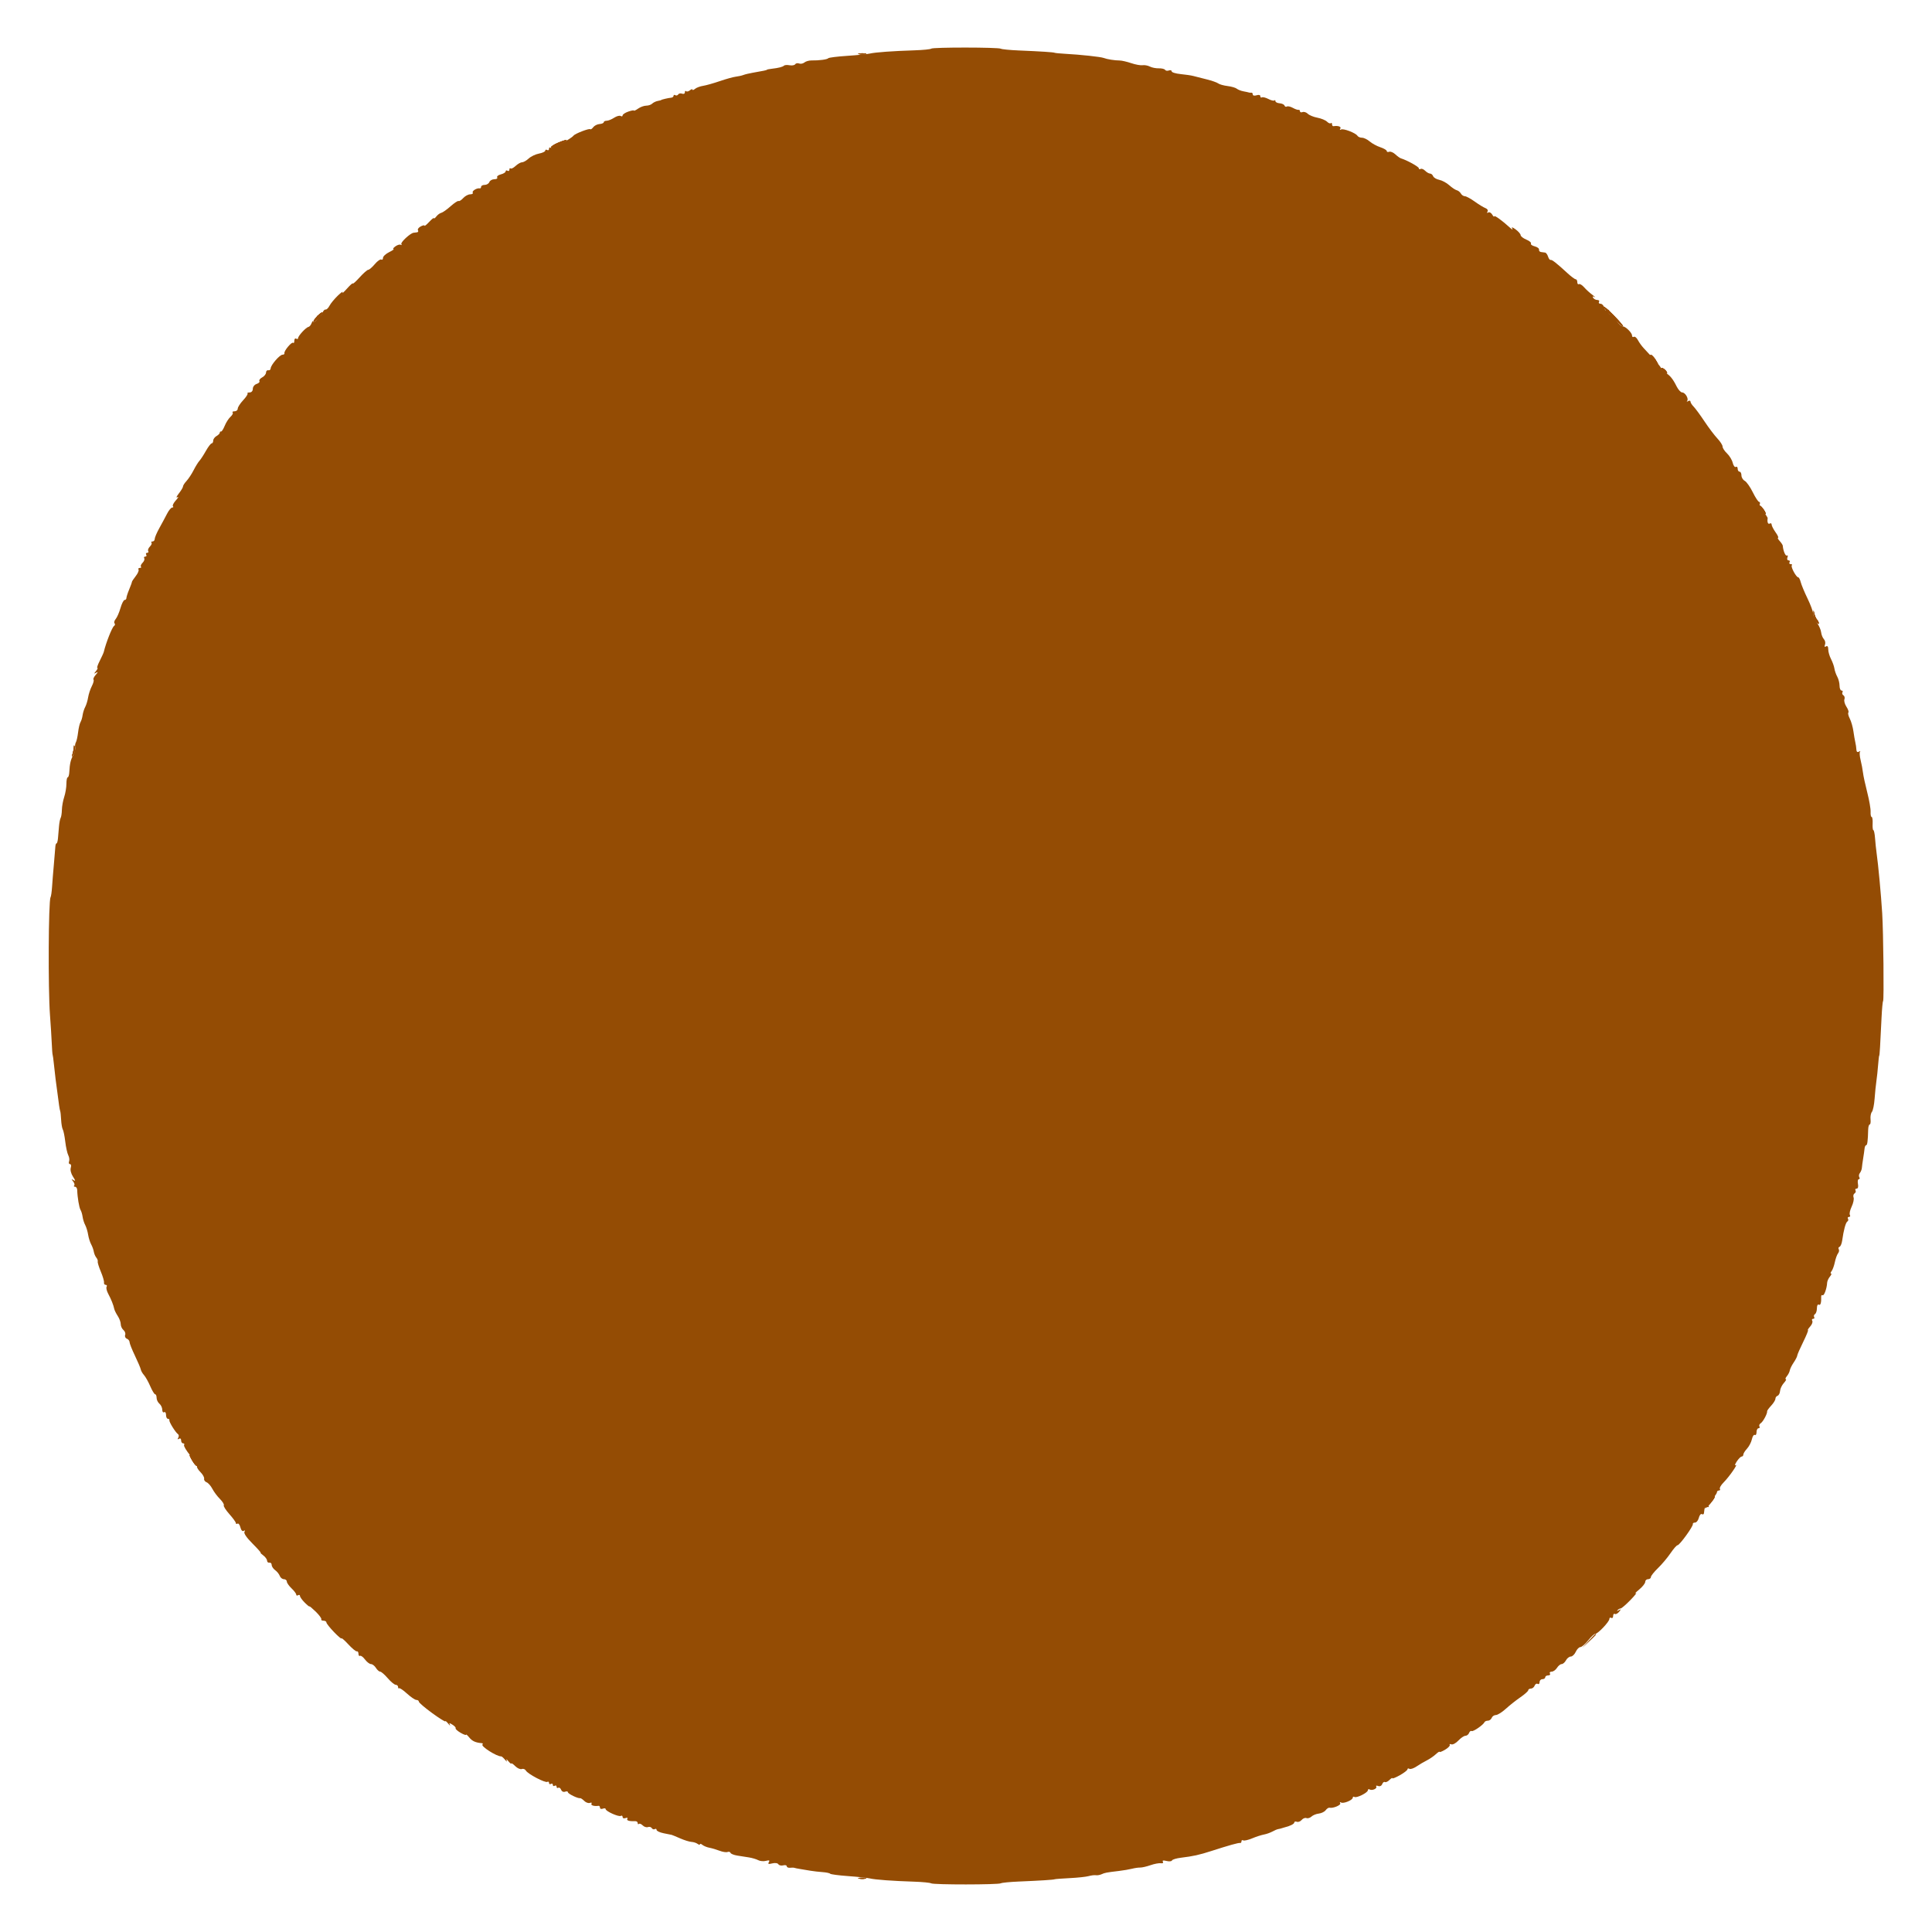 <svg id="svg" version="1.1" xmlns="http://www.w3.org/2000/svg" xmlns:xlink="http://www.w3.org/1999/xlink" width="400" height="400" viewBox="0, 0, 400,400"><g id="svgg"><path id="path0" d="M192.794 10.071 C 192.658 10.206,191.104 10.363,189.340 10.419 C 184.833 10.561,181.223 10.824,180.078 11.092 C 179.542 11.218,177.432 11.430,175.391 11.564 C 173.350 11.697,171.592 11.919,171.484 12.056 C 171.279 12.317,169.592 12.540,168.009 12.515 C 167.494 12.506,166.837 12.695,166.549 12.934 C 166.261 13.173,165.765 13.269,165.447 13.147 C 165.129 13.025,164.764 13.094,164.636 13.301 C 164.508 13.509,163.990 13.603,163.485 13.512 C 162.980 13.420,162.459 13.453,162.327 13.585 C 162.058 13.854,161.215 14.069,159.766 14.238 C 159.229 14.301,158.789 14.390,158.789 14.435 C 158.789 14.524,158.027 14.686,155.859 15.058 C 155.107 15.187,154.229 15.397,153.906 15.526 C 153.584 15.654,152.881 15.811,152.344 15.875 C 151.807 15.939,150.313 16.353,149.023 16.796 C 147.734 17.239,146.178 17.678,145.564 17.772 C 144.950 17.865,144.203 18.145,143.904 18.394 C 143.604 18.642,143.359 18.715,143.359 18.555 C 143.359 18.395,143.123 18.459,142.835 18.699 C 142.547 18.938,142.195 19.018,142.054 18.877 C 141.913 18.735,141.797 18.844,141.797 19.117 C 141.797 19.394,141.543 19.517,141.223 19.395 C 140.908 19.274,140.544 19.346,140.415 19.555 C 140.286 19.764,140.017 19.833,139.817 19.710 C 139.617 19.586,139.453 19.642,139.453 19.834 C 139.453 20.025,139.233 20.201,138.965 20.225 C 138.384 20.275,136.914 20.618,136.914 20.703 C 136.914 20.736,136.583 20.825,136.179 20.901 C 135.775 20.977,135.257 21.228,135.027 21.457 C 134.797 21.687,134.244 21.875,133.798 21.875 C 133.352 21.875,132.596 22.149,132.118 22.483 C 131.641 22.818,131.250 23.002,131.250 22.894 C 131.250 22.786,130.723 22.881,130.078 23.105 C 129.434 23.330,128.906 23.683,128.906 23.889 C 128.906 24.096,128.723 24.151,128.498 24.013 C 128.274 23.874,127.665 24.040,127.145 24.380 C 126.625 24.721,125.930 25.000,125.600 25.000 C 125.270 25.000,125.000 25.138,125.000 25.307 C 125.000 25.477,124.608 25.645,124.129 25.681 C 123.649 25.717,123.061 26.015,122.820 26.344 C 122.580 26.672,122.296 26.854,122.189 26.747 C 121.981 26.538,119.075 27.657,118.750 28.071 C 118.170 28.810,114.204 30.871,113.916 30.582 C 113.782 30.448,113.672 30.554,113.672 30.817 C 113.672 31.081,113.496 31.187,113.281 31.055 C 113.066 30.922,112.891 30.980,112.891 31.183 C 112.891 31.387,112.306 31.663,111.592 31.797 C 110.878 31.931,109.918 32.390,109.460 32.817 C 109.001 33.244,108.389 33.594,108.098 33.594 C 107.807 33.594,107.203 33.935,106.756 34.351 C 106.309 34.768,105.836 35.003,105.706 34.872 C 105.575 34.742,105.469 34.851,105.469 35.114 C 105.469 35.378,105.293 35.484,105.078 35.352 C 104.863 35.219,104.688 35.277,104.688 35.481 C 104.688 35.686,104.241 35.965,103.695 36.102 C 103.149 36.239,102.808 36.522,102.937 36.730 C 103.066 36.939,102.804 37.109,102.355 37.109 C 101.905 37.109,101.437 37.373,101.313 37.695 C 101.189 38.018,100.756 38.281,100.349 38.281 C 99.942 38.281,99.609 38.457,99.609 38.672 C 99.609 38.887,99.478 39.035,99.316 39.000 C 98.742 38.879,97.664 39.541,97.877 39.885 C 97.996 40.077,97.758 40.234,97.349 40.234 C 96.940 40.234,96.291 40.582,95.907 41.006 C 95.522 41.431,95.090 41.706,94.946 41.617 C 94.803 41.528,94.058 42.015,93.293 42.700 C 92.527 43.385,91.658 43.999,91.361 44.064 C 91.063 44.130,90.601 44.471,90.332 44.823 C 90.063 45.174,89.844 45.331,89.844 45.172 C 89.844 45.012,89.404 45.356,88.867 45.935 C 88.330 46.515,87.891 46.869,87.891 46.723 C 87.891 46.577,87.534 46.648,87.098 46.881 C 86.663 47.114,86.409 47.472,86.536 47.676 C 86.662 47.880,86.579 48.069,86.351 48.096 C 86.124 48.123,85.792 48.167,85.614 48.193 C 84.917 48.299,82.884 50.190,83.097 50.535 C 83.222 50.737,83.163 50.802,82.966 50.681 C 82.770 50.559,82.269 50.708,81.855 51.011 C 81.440 51.314,81.266 51.567,81.468 51.571 C 81.671 51.576,81.265 51.862,80.566 52.206 C 79.868 52.550,79.297 53.084,79.297 53.392 C 79.297 53.700,79.137 53.854,78.942 53.733 C 78.747 53.612,78.143 54.041,77.600 54.686 C 77.057 55.332,76.446 55.859,76.243 55.859 C 76.039 55.859,75.236 56.563,74.460 57.423 C 73.683 58.283,73.046 58.854,73.046 58.693 C 73.045 58.531,72.498 59.014,71.829 59.766 C 71.160 60.518,70.753 60.869,70.924 60.547 C 71.095 60.225,70.654 60.521,69.943 61.207 C 69.232 61.892,68.453 62.839,68.212 63.311 C 67.971 63.784,67.606 64.133,67.402 64.087 C 67.198 64.042,66.892 64.380,66.722 64.840 C 66.537 65.339,66.230 65.562,65.959 65.394 C 65.694 65.231,65.609 65.283,65.756 65.520 C 65.894 65.744,65.745 66.144,65.425 66.410 C 65.105 66.675,64.831 66.739,64.816 66.552 C 64.801 66.364,64.662 66.532,64.508 66.923 C 64.354 67.315,64.058 67.661,63.852 67.692 C 63.360 67.766,61.719 69.543,61.719 70.002 C 61.719 70.198,61.543 70.250,61.328 70.117 C 61.113 69.984,60.938 70.179,60.937 70.550 C 60.937 70.921,60.826 71.113,60.690 70.977 C 60.405 70.691,58.740 72.686,58.887 73.137 C 58.940 73.302,58.763 73.437,58.492 73.437 C 57.912 73.437,56.063 75.575,56.037 76.275 C 56.027 76.540,55.807 76.714,55.549 76.660 C 55.290 76.606,55.078 76.820,55.078 77.135 C 55.078 77.449,54.722 77.898,54.286 78.131 C 53.850 78.364,53.589 78.709,53.706 78.898 C 53.822 79.086,53.563 79.353,53.131 79.490 C 52.698 79.628,52.344 80.080,52.344 80.495 C 52.344 80.939,52.076 81.250,51.693 81.250 C 51.335 81.250,51.136 81.344,51.251 81.459 C 51.366 81.574,50.955 82.208,50.339 82.868 C 49.723 83.527,49.219 84.312,49.219 84.612 C 49.219 84.911,48.926 85.156,48.568 85.156 C 48.210 85.156,48.031 85.270,48.170 85.410 C 48.309 85.549,48.109 85.944,47.725 86.288 C 47.341 86.633,46.798 87.479,46.519 88.170 C 46.239 88.860,45.897 89.388,45.759 89.342 C 45.621 89.296,45.508 89.402,45.508 89.578 C 45.508 89.755,45.200 90.071,44.824 90.281 C 44.448 90.492,44.141 90.919,44.141 91.230 C 44.141 91.542,43.997 91.797,43.822 91.797 C 43.647 91.797,43.110 92.497,42.629 93.353 C 42.148 94.208,41.544 95.134,41.287 95.409 C 41.030 95.685,40.489 96.559,40.085 97.351 C 39.680 98.144,39.021 99.144,38.620 99.575 C 38.219 100.006,37.891 100.517,37.891 100.712 C 37.891 100.907,37.498 101.565,37.019 102.175 C 36.539 102.784,36.408 103.131,36.726 102.946 C 37.044 102.760,36.908 103.045,36.422 103.579 C 35.937 104.113,35.659 104.669,35.804 104.814 C 35.949 104.959,35.883 105.078,35.656 105.078 C 35.430 105.078,34.953 105.649,34.597 106.348 C 34.240 107.046,33.517 108.392,32.990 109.339 C 32.463 110.286,32.031 111.296,32.031 111.585 C 32.031 111.873,31.826 112.109,31.576 112.109 C 31.325 112.109,31.229 112.218,31.362 112.351 C 31.495 112.484,31.347 112.850,31.032 113.164 C 30.718 113.478,30.561 113.896,30.684 114.094 C 30.806 114.292,30.709 114.453,30.469 114.453 C 30.229 114.453,30.141 114.629,30.273 114.844 C 30.406 115.059,30.318 115.234,30.078 115.234 C 29.838 115.234,29.741 115.396,29.863 115.594 C 29.985 115.791,29.828 116.210,29.514 116.524 C 29.200 116.838,29.052 117.203,29.185 117.336 C 29.318 117.469,29.212 117.578,28.948 117.578 C 28.685 117.578,28.565 117.733,28.683 117.923 C 28.800 118.112,28.539 118.721,28.102 119.276 C 27.666 119.831,27.309 120.376,27.309 120.487 C 27.310 120.598,27.054 121.302,26.741 122.051 C 26.428 122.800,26.172 123.594,26.172 123.816 C 26.172 124.037,26.003 124.219,25.797 124.219 C 25.591 124.219,25.209 124.966,24.948 125.879 C 24.688 126.792,24.241 127.817,23.955 128.157 C 23.670 128.496,23.563 128.901,23.718 129.057 C 23.874 129.212,23.821 129.462,23.601 129.611 C 23.202 129.883,21.921 133.132,21.492 134.961 C 21.442 135.176,21.064 136.011,20.653 136.816 C 20.242 137.622,20.019 138.281,20.157 138.281 C 20.295 138.281,20.167 138.579,19.872 138.942 C 19.410 139.512,19.417 139.557,19.922 139.266 C 20.339 139.026,20.310 139.154,19.823 139.711 C 19.447 140.141,19.240 140.594,19.364 140.718 C 19.488 140.842,19.329 141.445,19.012 142.058 C 18.695 142.671,18.350 143.718,18.245 144.384 C 18.140 145.050,17.869 145.941,17.643 146.363 C 17.417 146.785,17.174 147.556,17.102 148.077 C 17.031 148.598,16.835 149.242,16.668 149.509 C 16.500 149.776,16.274 150.733,16.166 151.636 C 16.057 152.538,15.851 153.463,15.708 153.689 C 15.566 153.916,15.499 154.402,15.559 154.770 C 15.619 155.137,15.443 155.840,15.166 156.332 C 14.635 157.277,14.443 158.106,14.348 159.863 C 14.317 160.454,14.169 160.938,14.020 160.938 C 13.872 160.938,13.750 161.541,13.750 162.278 C 13.750 163.015,13.545 164.240,13.295 164.999 C 13.044 165.758,12.827 166.956,12.813 167.662 C 12.799 168.368,12.684 169.121,12.559 169.336 C 12.433 169.551,12.278 170.342,12.215 171.094 C 12.151 171.846,12.057 172.944,12.006 173.535 C 11.956 174.126,11.820 174.609,11.705 174.609 C 11.590 174.609,11.480 174.917,11.460 175.293 C 11.441 175.669,11.306 177.295,11.159 178.906 C 11.013 180.518,10.841 182.646,10.778 183.636 C 10.714 184.626,10.573 185.592,10.463 185.784 C 10.028 186.548,9.943 204.743,10.349 210.156 C 10.502 212.197,10.668 214.834,10.718 216.016 C 10.767 217.197,10.847 218.252,10.894 218.359 C 10.941 218.467,11.051 219.258,11.137 220.117 C 11.223 220.977,11.391 222.471,11.511 223.438 C 11.709 225.036,11.833 225.963,12.242 228.906 C 12.317 229.443,12.421 229.971,12.474 230.078 C 12.527 230.186,12.609 230.983,12.656 231.849 C 12.702 232.716,12.858 233.616,13.002 233.849 C 13.146 234.082,13.377 235.219,13.514 236.375 C 13.652 237.531,13.933 238.798,14.139 239.191 C 14.345 239.583,14.417 240.155,14.300 240.460 C 14.183 240.766,14.269 241.016,14.492 241.016 C 14.715 241.016,14.788 241.357,14.654 241.779 C 14.513 242.224,14.706 242.992,15.116 243.619 C 15.651 244.438,15.680 244.612,15.234 244.344 C 14.748 244.050,14.731 244.092,15.133 244.590 C 15.400 244.919,15.503 245.305,15.361 245.446 C 15.220 245.587,15.298 245.703,15.536 245.703 C 15.773 245.703,15.975 246.011,15.985 246.387 C 16.024 247.862,16.390 250.048,16.674 250.500 C 16.838 250.762,17.031 251.402,17.102 251.923 C 17.174 252.444,17.417 253.215,17.643 253.637 C 17.869 254.059,18.140 254.952,18.245 255.620 C 18.351 256.289,18.630 257.188,18.867 257.617 C 19.104 258.047,19.354 258.736,19.422 259.149 C 19.491 259.562,19.725 260.115,19.943 260.377 C 20.161 260.640,20.293 261.006,20.236 261.189 C 20.180 261.373,20.467 262.314,20.876 263.281 C 21.284 264.248,21.580 265.259,21.534 265.527 C 21.488 265.796,21.644 266.016,21.881 266.016 C 22.118 266.016,22.203 266.191,22.071 266.405 C 21.938 266.620,22.090 267.279,22.408 267.870 C 23.023 269.015,23.489 270.186,23.660 271.016 C 23.718 271.296,24.043 271.949,24.382 272.468 C 24.722 272.986,25.000 273.746,25.000 274.157 C 25.000 274.568,25.253 275.114,25.563 275.371 C 25.872 275.628,26.030 276.088,25.913 276.392 C 25.796 276.697,25.953 277.043,26.262 277.162 C 26.570 277.280,26.823 277.599,26.823 277.869 C 26.823 278.139,27.325 279.406,27.939 280.684 C 28.553 281.962,29.097 283.243,29.147 283.530 C 29.197 283.818,29.499 284.345,29.817 284.702 C 30.136 285.059,30.718 286.099,31.111 287.012 C 31.504 287.925,31.959 288.672,32.123 288.672 C 32.288 288.672,32.422 289.002,32.422 289.405 C 32.422 289.809,32.686 290.358,33.008 290.625 C 33.330 290.892,33.594 291.452,33.594 291.868 C 33.594 292.284,33.770 292.516,33.984 292.383 C 34.199 292.250,34.375 292.503,34.375 292.946 C 34.375 293.388,34.551 293.750,34.766 293.750 C 34.980 293.750,35.117 293.882,35.069 294.043 C 34.971 294.374,36.318 296.547,36.857 296.929 C 37.051 297.066,37.072 297.401,36.904 297.673 C 36.705 297.995,36.755 298.070,37.049 297.889 C 37.316 297.724,37.500 297.858,37.500 298.219 C 37.500 298.554,37.686 298.828,37.914 298.828 C 38.141 298.828,38.230 298.986,38.111 299.178 C 37.992 299.371,38.588 300.368,39.436 301.395 C 40.284 302.421,40.892 303.399,40.787 303.569 C 40.682 303.739,40.997 304.279,41.488 304.769 C 41.978 305.259,42.327 305.883,42.265 306.155 C 42.202 306.428,42.429 306.758,42.770 306.889 C 43.110 307.019,43.646 307.625,43.962 308.234 C 44.277 308.844,44.983 309.791,45.531 310.339 C 46.078 310.887,46.439 311.476,46.332 311.649 C 46.226 311.821,46.744 312.643,47.483 313.474 C 48.223 314.305,48.828 315.140,48.828 315.328 C 48.828 315.517,48.985 315.574,49.177 315.455 C 49.369 315.337,49.638 315.685,49.774 316.230 C 49.925 316.828,50.197 317.112,50.462 316.948 C 50.737 316.778,50.793 316.853,50.611 317.147 C 50.431 317.439,51.057 318.356,52.252 319.551 C 53.315 320.615,54.089 321.484,53.971 321.484 C 53.853 321.484,54.098 321.734,54.515 322.039 C 54.932 322.344,55.281 322.827,55.291 323.113 C 55.301 323.399,55.521 323.589,55.779 323.535 C 56.038 323.481,56.250 323.691,56.250 324.001 C 56.250 324.311,56.569 324.795,56.959 325.076 C 57.349 325.356,57.783 325.894,57.924 326.270 C 58.064 326.646,58.448 326.953,58.777 326.953 C 59.106 326.953,59.378 327.173,59.382 327.441 C 59.385 327.710,59.825 328.344,60.358 328.850 C 60.892 329.356,61.328 329.937,61.328 330.142 C 61.328 330.347,61.504 330.406,61.719 330.273 C 61.934 330.141,62.109 330.210,62.109 330.428 C 62.109 330.646,62.549 331.263,63.086 331.800 C 63.623 332.338,64.063 332.692,64.063 332.588 C 64.063 332.485,64.653 332.976,65.375 333.680 C 66.096 334.385,66.613 335.093,66.523 335.254 C 66.434 335.415,66.634 335.547,66.969 335.547 C 67.304 335.547,67.578 335.708,67.578 335.906 C 67.578 336.103,68.281 336.996,69.141 337.891 C 70.000 338.785,70.703 339.380,70.703 339.213 C 70.703 339.046,71.342 339.603,72.123 340.451 C 72.904 341.299,73.695 341.948,73.881 341.895 C 74.067 341.841,74.219 342.071,74.219 342.406 C 74.219 342.741,74.361 342.927,74.534 342.820 C 74.708 342.713,75.172 343.054,75.566 343.578 C 75.959 344.102,76.519 344.531,76.809 344.531 C 77.100 344.531,77.557 344.883,77.825 345.312 C 78.093 345.742,78.492 346.094,78.711 346.094 C 78.930 346.094,79.635 346.705,80.277 347.452 C 80.920 348.200,81.665 348.815,81.934 348.820 C 82.202 348.824,82.422 349.033,82.422 349.284 C 82.422 349.535,82.514 349.647,82.628 349.534 C 82.741 349.421,83.478 349.919,84.267 350.641 C 85.055 351.362,85.929 351.953,86.209 351.953 C 86.489 351.953,86.719 352.115,86.719 352.312 C 86.719 352.510,87.949 353.567,89.453 354.661 C 90.957 355.754,92.188 356.526,92.188 356.375 C 92.188 356.224,92.464 356.442,92.802 356.859 C 93.141 357.276,93.298 357.384,93.152 357.100 C 92.934 356.676,93.030 356.672,93.684 357.081 C 94.122 357.354,94.414 357.687,94.332 357.819 C 94.250 357.951,94.701 358.366,95.334 358.739 C 95.967 359.113,96.484 359.302,96.484 359.158 C 96.484 359.015,96.792 359.278,97.168 359.743 C 97.768 360.483,98.475 360.799,99.772 360.908 C 99.969 360.924,100.021 361.047,99.887 361.181 C 99.510 361.557,102.875 363.694,103.751 363.635 C 103.875 363.627,104.238 363.939,104.557 364.329 C 104.904 364.755,105.035 364.805,104.883 364.453 C 104.744 364.131,104.906 364.208,105.244 364.625 C 105.583 365.042,105.859 365.262,105.859 365.114 C 105.859 364.965,106.225 365.209,106.671 365.655 C 107.117 366.102,107.728 366.372,108.028 366.257 C 108.328 366.142,108.710 366.287,108.876 366.580 C 109.281 367.290,112.893 369.185,113.328 368.916 C 113.517 368.799,113.672 368.900,113.672 369.141 C 113.672 369.381,113.848 369.469,114.063 369.336 C 114.277 369.203,114.453 369.291,114.453 369.531 C 114.453 369.771,114.629 369.859,114.844 369.727 C 115.059 369.594,115.234 369.682,115.234 369.922 C 115.234 370.162,115.392 370.261,115.584 370.142 C 115.776 370.024,116.042 370.207,116.173 370.551 C 116.310 370.906,116.663 371.079,116.995 370.951 C 117.316 370.828,117.578 370.877,117.578 371.059 C 117.578 371.383,119.669 372.399,120.114 372.292 C 120.239 372.262,120.620 372.518,120.963 372.860 C 121.305 373.202,121.835 373.386,122.141 373.269 C 122.449 373.151,122.590 373.228,122.458 373.442 C 122.250 373.778,123.047 374.013,123.926 373.874 C 124.087 373.849,124.219 374.023,124.219 374.261 C 124.219 374.498,124.482 374.592,124.805 374.468 C 125.127 374.344,125.391 374.381,125.391 374.549 C 125.391 375.001,128.118 376.222,128.542 375.960 C 128.743 375.836,128.906 375.940,128.906 376.191 C 128.906 376.442,129.178 376.542,129.512 376.413 C 129.860 376.280,130.017 376.346,129.880 376.567 C 129.662 376.920,130.288 377.105,131.543 377.058 C 131.812 377.048,132.031 377.225,132.031 377.452 C 132.031 377.679,132.140 377.756,132.273 377.623 C 132.406 377.490,132.763 377.629,133.066 377.932 C 133.369 378.235,133.857 378.390,134.151 378.277 C 134.446 378.164,134.804 378.262,134.948 378.495 C 135.092 378.728,135.374 378.818,135.574 378.694 C 135.774 378.571,135.938 378.648,135.938 378.865 C 135.938 379.083,136.597 379.393,137.402 379.555 C 138.208 379.716,138.955 379.866,139.063 379.889 C 139.170 379.912,139.961 380.239,140.820 380.617 C 141.680 380.994,142.734 381.322,143.164 381.346 C 143.594 381.369,144.165 381.554,144.434 381.758 C 144.702 381.961,144.922 381.996,144.922 381.836 C 144.922 381.676,145.147 381.732,145.422 381.960 C 145.698 382.189,146.357 382.458,146.887 382.558 C 147.418 382.658,148.365 382.940,148.993 383.183 C 149.621 383.427,150.357 383.540,150.628 383.436 C 150.899 383.332,151.177 383.411,151.244 383.612 C 151.312 383.813,151.938 384.067,152.637 384.176 C 153.335 384.286,154.440 384.460,155.093 384.564 C 155.745 384.669,156.596 384.923,156.983 385.130 C 157.370 385.337,158.094 385.400,158.592 385.270 C 159.272 385.092,159.419 385.160,159.183 385.542 C 158.942 385.931,159.107 385.991,159.879 385.798 C 160.461 385.652,161.001 385.725,161.153 385.970 C 161.298 386.204,161.748 386.309,162.153 386.203 C 162.559 386.097,162.891 386.181,162.891 386.389 C 162.891 386.597,163.198 386.737,163.574 386.698 C 163.950 386.660,164.346 386.666,164.453 386.713 C 164.561 386.759,165.088 386.867,165.625 386.954 C 166.162 387.041,167.129 387.201,167.773 387.311 C 168.418 387.420,169.561 387.551,170.313 387.602 C 171.064 387.653,171.768 387.802,171.875 387.933 C 171.982 388.064,173.652 388.285,175.586 388.424 C 177.520 388.564,179.541 388.781,180.078 388.907 C 181.212 389.174,184.808 389.437,189.261 389.580 C 190.981 389.635,192.567 389.791,192.785 389.926 C 193.280 390.232,206.696 390.223,207.214 389.916 C 207.422 389.793,209.092 389.630,210.925 389.553 C 215.419 389.365,218.123 389.193,218.359 389.081 C 218.467 389.030,219.873 388.924,221.484 388.844 C 223.096 388.765,224.854 388.577,225.391 388.427 C 225.928 388.277,226.605 388.194,226.896 388.244 C 227.186 388.293,227.714 388.203,228.068 388.042 C 228.766 387.726,229.009 387.679,231.641 387.365 C 232.607 387.249,233.838 387.040,234.375 386.900 C 234.912 386.760,235.666 386.652,236.051 386.659 C 236.436 386.667,237.403 386.445,238.200 386.166 C 238.997 385.887,239.957 385.707,240.334 385.764 C 240.734 385.825,240.913 385.697,240.764 385.456 C 240.596 385.184,240.852 385.129,241.511 385.294 C 242.062 385.432,242.572 385.385,242.643 385.189 C 242.715 384.992,243.564 384.736,244.531 384.619 C 247.034 384.315,248.292 384.037,250.759 383.242 C 254.483 382.041,256.434 381.496,256.738 381.570 C 256.899 381.609,257.031 381.454,257.031 381.227 C 257.031 380.999,257.188 380.910,257.380 381.029 C 257.572 381.148,258.403 380.964,259.225 380.620 C 260.048 380.276,261.149 379.917,261.671 379.823 C 262.193 379.728,262.989 379.447,263.439 379.199 C 263.889 378.950,264.434 378.722,264.648 378.691 C 264.863 378.660,265.171 378.586,265.332 378.526 C 265.493 378.467,265.757 378.387,265.918 378.350 C 267.041 378.089,267.969 377.628,267.969 377.330 C 267.969 377.136,268.204 377.068,268.492 377.178 C 268.780 377.289,269.232 377.118,269.497 376.799 C 269.762 376.480,270.207 376.306,270.486 376.413 C 270.765 376.520,271.235 376.378,271.532 376.097 C 271.828 375.816,272.510 375.539,273.047 375.481 C 273.584 375.423,274.223 375.109,274.468 374.783 C 274.712 374.456,275.064 374.225,275.249 374.268 C 275.992 374.442,277.714 373.720,277.476 373.335 C 277.335 373.107,277.409 373.041,277.645 373.187 C 278.140 373.493,280.078 372.691,280.078 372.180 C 280.078 371.987,280.233 371.924,280.421 372.041 C 280.869 372.318,283.203 371.152,283.203 370.651 C 283.203 370.440,283.363 370.365,283.558 370.486 C 284.060 370.796,285.196 370.302,284.938 369.885 C 284.821 369.696,284.996 369.644,285.328 369.772 C 285.683 369.908,286.030 369.746,286.170 369.379 C 286.302 369.035,286.553 368.843,286.728 368.951 C 286.903 369.059,287.324 368.870,287.664 368.530 C 288.003 368.191,288.281 368.025,288.281 368.161 C 288.281 368.298,288.984 368.014,289.844 367.531 C 290.703 367.048,291.406 366.499,291.406 366.311 C 291.406 366.123,291.583 366.079,291.800 366.213 C 292.016 366.346,292.675 366.131,293.264 365.733 C 293.854 365.336,294.816 364.769,295.404 364.474 C 295.991 364.179,296.826 363.607,297.259 363.204 C 297.692 362.800,298.047 362.574,298.047 362.702 C 298.047 362.830,298.565 362.629,299.198 362.255 C 299.830 361.881,300.261 361.434,300.154 361.261 C 300.047 361.088,300.197 361.038,300.487 361.149 C 300.777 361.260,301.432 360.907,301.942 360.363 C 302.453 359.820,303.109 359.375,303.401 359.375 C 303.692 359.375,304.032 359.112,304.155 358.791 C 304.278 358.470,304.515 358.292,304.683 358.395 C 304.986 358.583,307.111 357.117,307.357 356.550 C 307.428 356.385,307.742 356.250,308.053 356.250 C 308.364 356.250,308.719 355.986,308.843 355.664 C 308.967 355.342,309.357 355.077,309.710 355.076 C 310.063 355.075,310.976 354.504,311.740 353.807 C 312.504 353.110,313.866 352.032,314.767 351.412 C 315.669 350.792,316.406 350.132,316.406 349.947 C 316.406 349.761,316.651 349.609,316.950 349.609 C 317.250 349.609,317.600 349.335,317.729 348.999 C 317.858 348.663,318.140 348.497,318.357 348.631 C 318.573 348.765,318.750 348.600,318.750 348.265 C 318.750 347.930,319.014 347.656,319.336 347.656 C 319.658 347.656,319.922 347.480,319.922 347.266 C 319.922 347.051,320.196 346.875,320.531 346.875 C 320.866 346.875,321.031 346.699,320.898 346.484 C 320.766 346.270,320.930 346.094,321.263 346.094 C 321.596 346.094,322.088 345.742,322.356 345.312 C 322.625 344.883,323.059 344.531,323.322 344.531 C 323.585 344.531,323.989 344.180,324.219 343.750 C 324.449 343.320,324.898 342.969,325.217 342.969 C 325.537 342.969,325.998 342.529,326.243 341.992 C 326.488 341.455,326.916 341.016,327.194 341.016 C 327.473 341.016,328.192 340.400,328.792 339.648 C 329.392 338.897,330.059 338.279,330.273 338.277 C 330.820 338.271,333.203 335.760,333.203 335.189 C 333.203 334.931,333.379 334.828,333.594 334.961 C 333.809 335.094,333.984 334.918,333.984 334.570 C 333.984 334.223,334.140 334.035,334.331 334.152 C 334.521 334.270,334.917 334.071,335.210 333.710 C 335.668 333.145,335.660 333.100,335.156 333.386 C 334.807 333.585,334.702 333.575,334.896 333.363 C 335.075 333.168,335.367 333.008,335.545 333.008 C 335.722 333.008,336.631 332.226,337.563 331.270 C 338.495 330.314,338.994 329.673,338.672 329.845 C 338.350 330.017,338.657 329.687,339.355 329.113 C 340.054 328.538,340.625 327.817,340.625 327.511 C 340.625 327.204,340.889 326.953,341.211 326.953 C 341.533 326.953,341.797 326.757,341.797 326.517 C 341.797 326.277,342.458 325.442,343.265 324.662 C 344.073 323.881,345.240 322.495,345.858 321.582 C 346.476 320.669,347.133 319.922,347.319 319.922 C 347.746 319.922,350.620 315.946,350.488 315.537 C 350.435 315.371,350.635 315.234,350.934 315.234 C 351.233 315.234,351.590 314.788,351.727 314.242 C 351.864 313.696,352.147 313.355,352.355 313.484 C 352.564 313.613,352.756 313.532,352.783 313.304 C 352.810 313.077,352.862 312.671,352.899 312.402 C 352.935 312.134,353.190 311.962,353.465 312.021 C 353.740 312.080,353.867 311.971,353.747 311.778 C 353.628 311.584,353.966 310.956,354.500 310.381 C 355.033 309.805,355.469 309.168,355.469 308.964 C 355.469 308.760,355.655 308.594,355.882 308.594 C 356.110 308.594,356.201 308.439,356.084 308.250 C 355.967 308.061,356.309 307.469,356.845 306.934 C 358.009 305.769,359.964 302.956,359.341 303.341 C 359.100 303.490,359.205 303.151,359.575 302.587 C 359.944 302.024,360.402 301.563,360.592 301.563 C 360.782 301.563,360.938 301.379,360.938 301.156 C 360.938 300.932,361.280 300.381,361.699 299.931 C 362.118 299.481,362.572 298.608,362.708 297.991 C 362.843 297.373,363.116 296.968,363.313 297.090 C 363.510 297.212,363.672 296.950,363.672 296.507 C 363.672 296.065,363.858 295.703,364.086 295.703 C 364.313 295.703,364.397 295.538,364.273 295.337 C 364.148 295.135,364.273 294.827,364.551 294.653 C 365.033 294.350,365.959 292.607,365.865 292.178 C 365.840 292.066,366.216 291.549,366.699 291.030 C 367.183 290.512,367.578 289.871,367.578 289.607 C 367.578 289.343,367.781 289.060,368.028 288.978 C 368.276 288.895,368.506 288.447,368.541 287.983 C 368.575 287.518,368.927 286.780,369.323 286.342 C 369.719 285.905,369.906 285.547,369.739 285.547 C 369.572 285.547,369.669 285.265,369.955 284.922 C 370.240 284.578,370.511 284.041,370.557 283.729 C 370.603 283.417,370.962 282.688,371.355 282.109 C 371.748 281.529,372.083 280.879,372.098 280.664 C 372.114 280.449,372.670 279.175,373.334 277.832 C 373.999 276.489,374.442 275.391,374.320 275.391 C 374.198 275.391,374.406 275.050,374.782 274.634 C 375.159 274.218,375.352 273.690,375.211 273.462 C 375.069 273.234,375.150 273.047,375.391 273.047 C 375.631 273.047,375.726 272.883,375.603 272.683 C 375.479 272.483,375.557 272.209,375.775 272.074 C 375.993 271.939,376.172 271.389,376.172 270.852 C 376.172 270.301,376.342 269.981,376.563 270.117 C 376.919 270.337,377.104 269.719,377.059 268.461 C 377.049 268.195,377.179 268.062,377.346 268.166 C 377.650 268.353,378.228 266.772,378.288 265.587 C 378.306 265.244,378.562 264.673,378.856 264.318 C 379.151 263.963,379.262 263.672,379.102 263.672 C 378.942 263.672,378.988 263.452,379.204 263.184 C 379.420 262.915,379.726 262.080,379.883 261.328 C 380.040 260.576,380.339 259.749,380.547 259.490 C 380.756 259.231,380.823 258.850,380.695 258.644 C 380.568 258.438,380.639 258.211,380.854 258.139 C 381.068 258.067,381.316 257.480,381.405 256.836 C 381.705 254.669,382.130 253.110,382.479 252.895 C 382.669 252.777,382.724 252.517,382.601 252.317 C 382.477 252.117,382.572 251.953,382.813 251.953 C 383.053 251.953,383.135 251.769,382.996 251.543 C 382.856 251.317,383.022 250.542,383.365 249.821 C 383.707 249.099,383.887 248.247,383.764 247.927 C 383.641 247.607,383.731 247.227,383.964 247.083 C 384.197 246.939,384.287 246.657,384.163 246.457 C 384.039 246.257,384.145 246.094,384.397 246.094 C 384.677 246.094,384.784 245.711,384.670 245.117 C 384.567 244.580,384.645 244.141,384.843 244.141 C 385.041 244.141,385.089 243.957,384.950 243.733 C 384.812 243.509,384.865 243.113,385.069 242.854 C 385.273 242.595,385.459 242.119,385.481 241.797 C 385.503 241.475,385.623 240.596,385.747 239.844 C 385.871 239.092,386.002 238.169,386.038 237.793 C 386.074 237.417,386.220 237.109,386.362 237.109 C 386.611 237.109,386.730 236.196,386.785 233.887 C 386.799 233.296,386.941 232.813,387.101 232.813 C 387.261 232.812,387.340 232.334,387.276 231.748 C 387.212 231.163,387.338 230.468,387.558 230.204 C 387.777 229.940,388.030 228.705,388.119 227.459 C 388.209 226.214,388.375 224.580,388.488 223.828 C 388.601 223.076,388.760 221.582,388.842 220.508 C 388.923 219.434,389.027 218.555,389.073 218.555 C 389.156 218.555,389.281 216.510,389.557 210.647 C 389.641 208.876,389.783 207.352,389.874 207.262 C 390.079 207.057,389.936 193.052,389.688 189.063 C 389.444 185.142,388.882 179.115,388.523 176.563 C 388.417 175.811,388.275 174.448,388.208 173.535 C 388.141 172.623,387.986 171.875,387.863 171.875 C 387.740 171.875,387.671 171.260,387.708 170.508 C 387.746 169.756,387.653 169.141,387.503 169.141 C 387.353 169.141,387.256 168.657,387.288 168.066 C 387.319 167.476,387.008 165.674,386.595 164.063 C 386.183 162.451,385.784 160.605,385.710 159.961 C 385.635 159.316,385.413 158.139,385.215 157.344 C 385.018 156.549,384.968 155.774,385.104 155.621 C 385.240 155.468,385.132 155.470,384.863 155.624 C 384.552 155.804,384.364 155.650,384.345 155.199 C 384.329 154.810,384.231 154.141,384.128 153.711 C 384.026 153.281,383.843 152.227,383.723 151.367 C 383.603 150.508,383.268 149.344,382.979 148.780 C 382.690 148.216,382.558 147.651,382.686 147.523 C 382.814 147.395,382.633 146.854,382.284 146.322 C 381.935 145.789,381.747 145.098,381.867 144.787 C 381.987 144.475,381.894 144.102,381.661 143.958 C 381.428 143.814,381.338 143.532,381.462 143.332 C 381.586 143.132,381.501 142.969,381.273 142.969 C 381.046 142.969,380.859 142.518,380.859 141.967 C 380.859 141.415,380.648 140.580,380.389 140.111 C 380.130 139.642,379.862 138.874,379.793 138.404 C 379.724 137.935,379.409 137.056,379.094 136.451 C 378.779 135.846,378.519 134.946,378.518 134.450 C 378.516 133.861,378.357 133.646,378.059 133.830 C 377.753 134.019,377.683 133.901,377.847 133.474 C 377.982 133.123,377.880 132.610,377.620 132.336 C 377.361 132.061,377.103 131.422,377.048 130.916 C 376.993 130.410,376.597 129.504,376.169 128.902 C 375.741 128.301,375.391 127.472,375.391 127.060 C 375.391 126.648,374.869 125.233,374.231 123.916 C 373.593 122.600,372.959 121.074,372.821 120.527 C 372.684 119.979,372.453 119.531,372.307 119.531 C 371.884 119.531,370.699 117.322,370.974 117.047 C 371.111 116.909,371.009 116.797,370.745 116.797 C 370.482 116.797,370.375 116.621,370.508 116.406 C 370.641 116.191,370.544 116.016,370.294 116.016 C 370.043 116.016,369.943 115.744,370.071 115.409 C 370.199 115.076,370.149 114.899,369.959 115.016 C 369.669 115.195,369.180 114.033,369.106 112.990 C 369.094 112.828,368.807 112.388,368.466 112.012 C 368.126 111.636,367.975 111.328,368.130 111.328 C 368.285 111.328,368.049 110.818,367.605 110.194 C 367.160 109.570,366.797 108.856,366.797 108.608 C 366.797 108.360,366.621 108.266,366.406 108.398 C 366.052 108.617,365.844 108.095,365.974 107.312 C 366.001 107.144,365.598 106.547,365.077 105.985 C 364.557 105.424,364.222 104.726,364.334 104.435 C 364.445 104.144,364.386 103.904,364.202 103.900 C 364.018 103.897,363.429 103.001,362.893 101.910 C 362.357 100.818,361.610 99.760,361.233 99.558 C 360.855 99.356,360.547 98.846,360.547 98.424 C 360.547 98.002,360.371 97.656,360.156 97.656 C 359.941 97.656,359.766 97.382,359.766 97.047 C 359.766 96.712,359.595 96.544,359.386 96.673 C 359.178 96.801,358.887 96.416,358.740 95.817 C 358.593 95.217,358.060 94.339,357.556 93.866 C 357.053 93.393,356.641 92.760,356.641 92.459 C 356.641 92.157,356.158 91.402,355.567 90.780 C 354.977 90.158,353.772 88.563,352.890 87.237 C 352.008 85.910,350.997 84.535,350.643 84.181 C 350.290 83.827,350.000 83.364,350.000 83.152 C 350.000 82.940,349.780 82.893,349.512 83.047 C 349.243 83.202,349.149 83.189,349.303 83.019 C 349.692 82.588,348.914 81.250,348.273 81.250 C 347.983 81.250,347.462 80.679,347.116 79.980 C 346.340 78.413,345.717 77.667,344.718 77.106 C 344.293 76.868,343.940 76.516,343.933 76.325 C 343.923 76.019,343.116 75.074,340.302 72.070 C 339.899 71.641,339.359 70.889,339.101 70.399 C 338.843 69.910,338.466 69.613,338.262 69.739 C 338.058 69.865,337.891 69.733,337.891 69.446 C 337.891 68.897,336.551 67.578,335.994 67.578 C 335.572 67.578,334.439 66.326,334.403 65.820 C 334.388 65.605,334.243 65.427,334.082 65.424 C 333.438 65.411,332.815 64.765,333.062 64.366 C 333.223 64.104,333.141 64.055,332.847 64.237 C 332.543 64.424,332.291 64.233,332.155 63.711 C 332.037 63.260,331.687 62.891,331.377 62.891 C 331.067 62.891,330.922 62.715,331.055 62.500 C 331.187 62.285,331.032 62.109,330.710 62.109 C 330.388 62.109,329.999 61.906,329.846 61.658 C 329.664 61.364,329.757 61.302,330.115 61.481 C 330.417 61.632,330.231 61.439,329.702 61.053 C 329.173 60.667,328.399 59.962,327.983 59.486 C 327.567 59.010,327.077 58.713,326.894 58.825 C 326.712 58.938,326.563 58.756,326.563 58.421 C 326.563 58.087,326.411 57.813,326.227 57.813 C 326.042 57.813,325.271 57.241,324.515 56.543 C 322.284 54.485,321.306 53.720,321.020 53.808 C 320.872 53.853,320.640 53.542,320.505 53.117 C 320.370 52.692,320.096 52.322,319.896 52.295 C 319.695 52.268,319.312 52.216,319.043 52.180 C 318.774 52.143,318.593 51.919,318.639 51.681 C 318.686 51.444,318.283 51.139,317.744 51.004 C 317.206 50.869,316.858 50.608,316.971 50.425 C 317.085 50.241,316.652 49.873,316.011 49.607 C 315.369 49.341,314.838 48.926,314.831 48.683 C 314.825 48.441,314.356 47.905,313.791 47.492 C 313.151 47.025,312.883 46.951,313.082 47.297 C 313.273 47.628,313.102 47.577,312.658 47.170 C 311.020 45.669,309.374 44.480,309.363 44.789 C 309.357 44.970,309.170 44.806,308.948 44.425 C 308.727 44.045,308.354 43.852,308.119 43.997 C 307.862 44.156,307.803 44.081,307.972 43.808 C 308.134 43.545,307.954 43.241,307.544 43.087 C 307.155 42.940,306.150 42.326,305.312 41.722 C 304.475 41.119,303.560 40.625,303.281 40.625 C 303.002 40.625,302.633 40.376,302.461 40.071 C 302.289 39.766,301.905 39.458,301.607 39.387 C 301.310 39.316,300.612 38.850,300.056 38.352 C 299.501 37.854,298.569 37.351,297.986 37.234 C 297.402 37.117,296.831 36.778,296.717 36.480 C 296.603 36.181,296.315 35.938,296.078 35.938 C 295.841 35.938,295.382 35.672,295.058 35.348 C 294.734 35.024,294.307 34.858,294.109 34.980 C 293.912 35.102,293.750 35.036,293.750 34.832 C 293.750 34.518,291.312 33.171,290.039 32.781 C 289.824 32.715,289.303 32.339,288.881 31.946 C 288.459 31.553,287.887 31.318,287.611 31.423 C 287.335 31.529,287.109 31.459,287.109 31.268 C 287.109 31.077,286.512 30.723,285.782 30.482 C 285.052 30.241,284.059 29.700,283.574 29.280 C 283.089 28.860,282.379 28.516,281.995 28.516 C 281.610 28.516,281.186 28.337,281.051 28.119 C 280.677 27.514,278.096 26.534,277.633 26.821 C 277.394 26.968,277.339 26.886,277.502 26.623 C 277.749 26.223,277.034 25.974,276.074 26.126 C 275.913 26.151,275.781 25.967,275.781 25.716 C 275.781 25.465,275.672 25.369,275.539 25.502 C 275.406 25.635,275.049 25.496,274.746 25.192 C 274.442 24.888,273.545 24.518,272.751 24.369 C 271.958 24.221,271.062 23.852,270.760 23.550 C 270.459 23.249,269.971 23.094,269.676 23.207 C 269.382 23.320,269.141 23.243,269.141 23.035 C 269.141 22.827,269.009 22.694,268.848 22.739 C 268.687 22.785,268.156 22.601,267.668 22.331 C 267.180 22.060,266.624 21.936,266.432 22.055 C 266.239 22.173,266.021 22.086,265.946 21.860 C 265.870 21.634,265.416 21.420,264.936 21.384 C 264.455 21.348,264.063 21.150,264.063 20.946 C 264.063 20.741,263.962 20.673,263.840 20.796 C 263.717 20.918,263.158 20.781,262.598 20.490 C 262.038 20.200,261.435 20.051,261.258 20.160 C 261.082 20.269,260.938 20.161,260.938 19.919 C 260.938 19.656,260.622 19.579,260.156 19.727 C 259.708 19.869,259.375 19.797,259.375 19.558 C 259.375 19.328,259.243 19.161,259.082 19.187 C 258.921 19.212,258.701 19.199,258.594 19.158 C 258.486 19.116,257.973 19.004,257.453 18.909 C 256.932 18.813,256.306 18.568,256.061 18.364 C 255.815 18.161,254.955 17.912,254.149 17.812 C 253.342 17.712,252.474 17.468,252.220 17.270 C 251.966 17.072,250.879 16.692,249.805 16.427 C 248.730 16.161,247.500 15.848,247.070 15.732 C 246.641 15.615,245.454 15.438,244.434 15.339 C 243.413 15.240,242.578 14.981,242.578 14.764 C 242.578 14.547,242.320 14.469,242.005 14.590 C 241.689 14.711,241.335 14.653,241.217 14.462 C 241.099 14.271,240.514 14.129,239.918 14.146 C 239.322 14.163,238.490 13.998,238.069 13.780 C 237.649 13.561,236.969 13.436,236.560 13.502 C 236.150 13.567,235.094 13.376,234.214 13.077 C 233.334 12.779,232.263 12.531,231.834 12.527 C 230.767 12.518,229.222 12.273,228.516 12.001 C 227.890 11.761,223.726 11.311,220.508 11.136 C 219.434 11.077,218.467 10.984,218.359 10.928 C 218.129 10.808,215.540 10.640,210.925 10.447 C 209.092 10.370,207.422 10.207,207.214 10.084 C 206.693 9.777,193.101 9.764,192.794 10.071 " stroke="none" fill="#944c04" fill-rule="evenodd"></path><path id="path1" d="M328.885 339.746 L 327.539 341.211 329.004 339.865 C 330.367 338.612,330.648 338.281,330.350 338.281 C 330.285 338.281,329.626 338.940,328.885 339.746 " stroke="none" fill="#9c4c04" fill-rule="evenodd"></path><path id="path2" d="M177.832 11.207 C 178.208 11.305,178.823 11.305,179.199 11.207 C 179.575 11.109,179.268 11.028,178.516 11.028 C 177.764 11.028,177.456 11.109,177.832 11.207 M115.527 29.554 C 114.722 29.888,114.063 30.322,114.063 30.518 C 114.063 30.715,114.766 30.517,115.625 30.078 C 117.928 28.903,117.868 28.583,115.527 29.554 M332.031 63.533 C 332.031 63.961,335.864 67.806,336.040 67.555 C 336.106 67.460,335.231 66.435,334.095 65.276 C 332.960 64.118,332.031 63.333,332.031 63.533 M65.664 65.469 C 65.155 65.998,64.820 66.512,64.920 66.612 C 65.019 66.712,65.513 66.356,66.016 65.820 C 66.519 65.285,66.854 64.770,66.760 64.677 C 66.667 64.583,66.173 64.940,65.664 65.469 M342.261 74.414 C 342.728 74.951,343.170 75.391,343.244 75.391 C 343.317 75.391,343.089 74.951,342.738 74.414 C 342.386 73.877,341.943 73.438,341.755 73.438 C 341.566 73.438,341.794 73.877,342.261 74.414 M344.141 76.758 C 344.408 77.080,344.803 77.344,345.018 77.344 C 345.235 77.344,345.193 77.085,344.922 76.758 C 344.654 76.436,344.260 76.172,344.045 76.172 C 343.827 76.172,343.869 76.431,344.141 76.758 M364.728 105.626 C 365.114 106.142,365.486 106.511,365.554 106.445 C 365.760 106.249,364.681 104.688,364.341 104.688 C 364.168 104.688,364.342 105.110,364.728 105.626 M375.448 127.148 C 375.430 127.578,375.674 128.271,375.989 128.688 C 376.304 129.105,376.563 129.272,376.563 129.059 C 376.563 128.846,376.404 128.505,376.210 128.301 C 376.016 128.097,375.773 127.578,375.669 127.148 L 375.481 126.367 375.448 127.148 M15.280 154.753 C 15.255 155.112,15.133 155.727,15.010 156.120 C 14.796 156.799,14.808 156.800,15.231 156.140 C 15.477 155.757,15.598 155.142,15.501 154.773 C 15.342 154.168,15.321 154.166,15.280 154.753 M39.764 302.341 C 40.130 302.984,40.573 303.512,40.749 303.513 C 40.925 303.515,40.693 302.988,40.234 302.344 C 39.162 300.838,38.908 300.837,39.764 302.341 M353.737 311.230 C 352.893 312.309,352.825 312.491,353.480 311.918 C 354.263 311.234,355.296 309.766,354.994 309.766 C 354.933 309.766,354.367 310.425,353.737 311.230 M177.832 388.941 C 178.208 389.039,178.823 389.039,179.199 388.941 C 179.575 388.843,179.268 388.763,178.516 388.763 C 177.764 388.763,177.456 388.843,177.832 388.941 " stroke="none" fill="#984c04" fill-rule="evenodd"></path><path id="path3" d="M177.832 11.207 C 178.208 11.305,178.823 11.305,179.199 11.207 C 179.575 11.109,179.268 11.028,178.516 11.028 C 177.764 11.028,177.456 11.109,177.832 11.207 M115.527 29.554 C 114.722 29.888,114.063 30.322,114.063 30.518 C 114.063 30.715,114.766 30.517,115.625 30.078 C 117.928 28.903,117.868 28.583,115.527 29.554 M332.031 63.533 C 332.031 63.961,335.864 67.806,336.040 67.555 C 336.106 67.460,335.231 66.435,334.095 65.276 C 332.960 64.118,332.031 63.333,332.031 63.533 M65.664 65.469 C 65.155 65.998,64.820 66.512,64.920 66.612 C 65.019 66.712,65.513 66.356,66.016 65.820 C 66.519 65.285,66.854 64.770,66.760 64.677 C 66.667 64.583,66.173 64.940,65.664 65.469 M342.261 74.414 C 342.728 74.951,343.170 75.391,343.244 75.391 C 343.317 75.391,343.089 74.951,342.738 74.414 C 342.386 73.877,341.943 73.438,341.755 73.438 C 341.566 73.438,341.794 73.877,342.261 74.414 M344.141 76.758 C 344.408 77.080,344.803 77.344,345.018 77.344 C 345.235 77.344,345.193 77.085,344.922 76.758 C 344.654 76.436,344.260 76.172,344.045 76.172 C 343.827 76.172,343.869 76.431,344.141 76.758 M364.728 105.626 C 365.114 106.142,365.486 106.511,365.554 106.445 C 365.760 106.249,364.681 104.688,364.341 104.688 C 364.168 104.688,364.342 105.110,364.728 105.626 M375.448 127.148 C 375.430 127.578,375.674 128.271,375.989 128.688 C 376.304 129.105,376.563 129.272,376.563 129.059 C 376.563 128.846,376.404 128.505,376.210 128.301 C 376.016 128.097,375.773 127.578,375.669 127.148 L 375.481 126.367 375.448 127.148 M15.280 154.753 C 15.255 155.112,15.133 155.727,15.010 156.120 C 14.796 156.799,14.808 156.800,15.231 156.140 C 15.477 155.757,15.598 155.142,15.501 154.773 C 15.342 154.168,15.321 154.166,15.280 154.753 M39.764 302.341 C 40.130 302.984,40.573 303.512,40.749 303.513 C 40.925 303.515,40.693 302.988,40.234 302.344 C 39.162 300.838,38.908 300.837,39.764 302.341 M353.737 311.230 C 352.893 312.309,352.825 312.491,353.480 311.918 C 354.263 311.234,355.296 309.766,354.994 309.766 C 354.933 309.766,354.367 310.425,353.737 311.230 M177.832 388.941 C 178.208 389.039,178.823 389.039,179.199 388.941 C 179.575 388.843,179.268 388.763,178.516 388.763 C 177.764 388.763,177.456 388.843,177.832 388.941 " stroke="none" fill="#984c04" fill-rule="evenodd"></path><path id="path4" d="M177.832 11.207 C 178.208 11.305,178.823 11.305,179.199 11.207 C 179.575 11.109,179.268 11.028,178.516 11.028 C 177.764 11.028,177.456 11.109,177.832 11.207 M115.527 29.554 C 114.722 29.888,114.063 30.322,114.063 30.518 C 114.063 30.715,114.766 30.517,115.625 30.078 C 117.928 28.903,117.868 28.583,115.527 29.554 M332.031 63.533 C 332.031 63.961,335.864 67.806,336.040 67.555 C 336.106 67.460,335.231 66.435,334.095 65.276 C 332.960 64.118,332.031 63.333,332.031 63.533 M65.664 65.469 C 65.155 65.998,64.820 66.512,64.920 66.612 C 65.019 66.712,65.513 66.356,66.016 65.820 C 66.519 65.285,66.854 64.770,66.760 64.677 C 66.667 64.583,66.173 64.940,65.664 65.469 M342.261 74.414 C 342.728 74.951,343.170 75.391,343.244 75.391 C 343.317 75.391,343.089 74.951,342.738 74.414 C 342.386 73.877,341.943 73.438,341.755 73.438 C 341.566 73.438,341.794 73.877,342.261 74.414 M344.141 76.758 C 344.408 77.080,344.803 77.344,345.018 77.344 C 345.235 77.344,345.193 77.085,344.922 76.758 C 344.654 76.436,344.260 76.172,344.045 76.172 C 343.827 76.172,343.869 76.431,344.141 76.758 M364.728 105.626 C 365.114 106.142,365.486 106.511,365.554 106.445 C 365.760 106.249,364.681 104.688,364.341 104.688 C 364.168 104.688,364.342 105.110,364.728 105.626 M375.448 127.148 C 375.430 127.578,375.674 128.271,375.989 128.688 C 376.304 129.105,376.563 129.272,376.563 129.059 C 376.563 128.846,376.404 128.505,376.210 128.301 C 376.016 128.097,375.773 127.578,375.669 127.148 L 375.481 126.367 375.448 127.148 M15.280 154.753 C 15.255 155.112,15.133 155.727,15.010 156.120 C 14.796 156.799,14.808 156.800,15.231 156.140 C 15.477 155.757,15.598 155.142,15.501 154.773 C 15.342 154.168,15.321 154.166,15.280 154.753 M39.764 302.341 C 40.130 302.984,40.573 303.512,40.749 303.513 C 40.925 303.515,40.693 302.988,40.234 302.344 C 39.162 300.838,38.908 300.837,39.764 302.341 M353.737 311.230 C 352.893 312.309,352.825 312.491,353.480 311.918 C 354.263 311.234,355.296 309.766,354.994 309.766 C 354.933 309.766,354.367 310.425,353.737 311.230 M177.832 388.941 C 178.208 389.039,178.823 389.039,179.199 388.941 C 179.575 388.843,179.268 388.763,178.516 388.763 C 177.764 388.763,177.456 388.843,177.832 388.941 " stroke="none" fill="#984c04" fill-rule="evenodd"></path></g></svg>